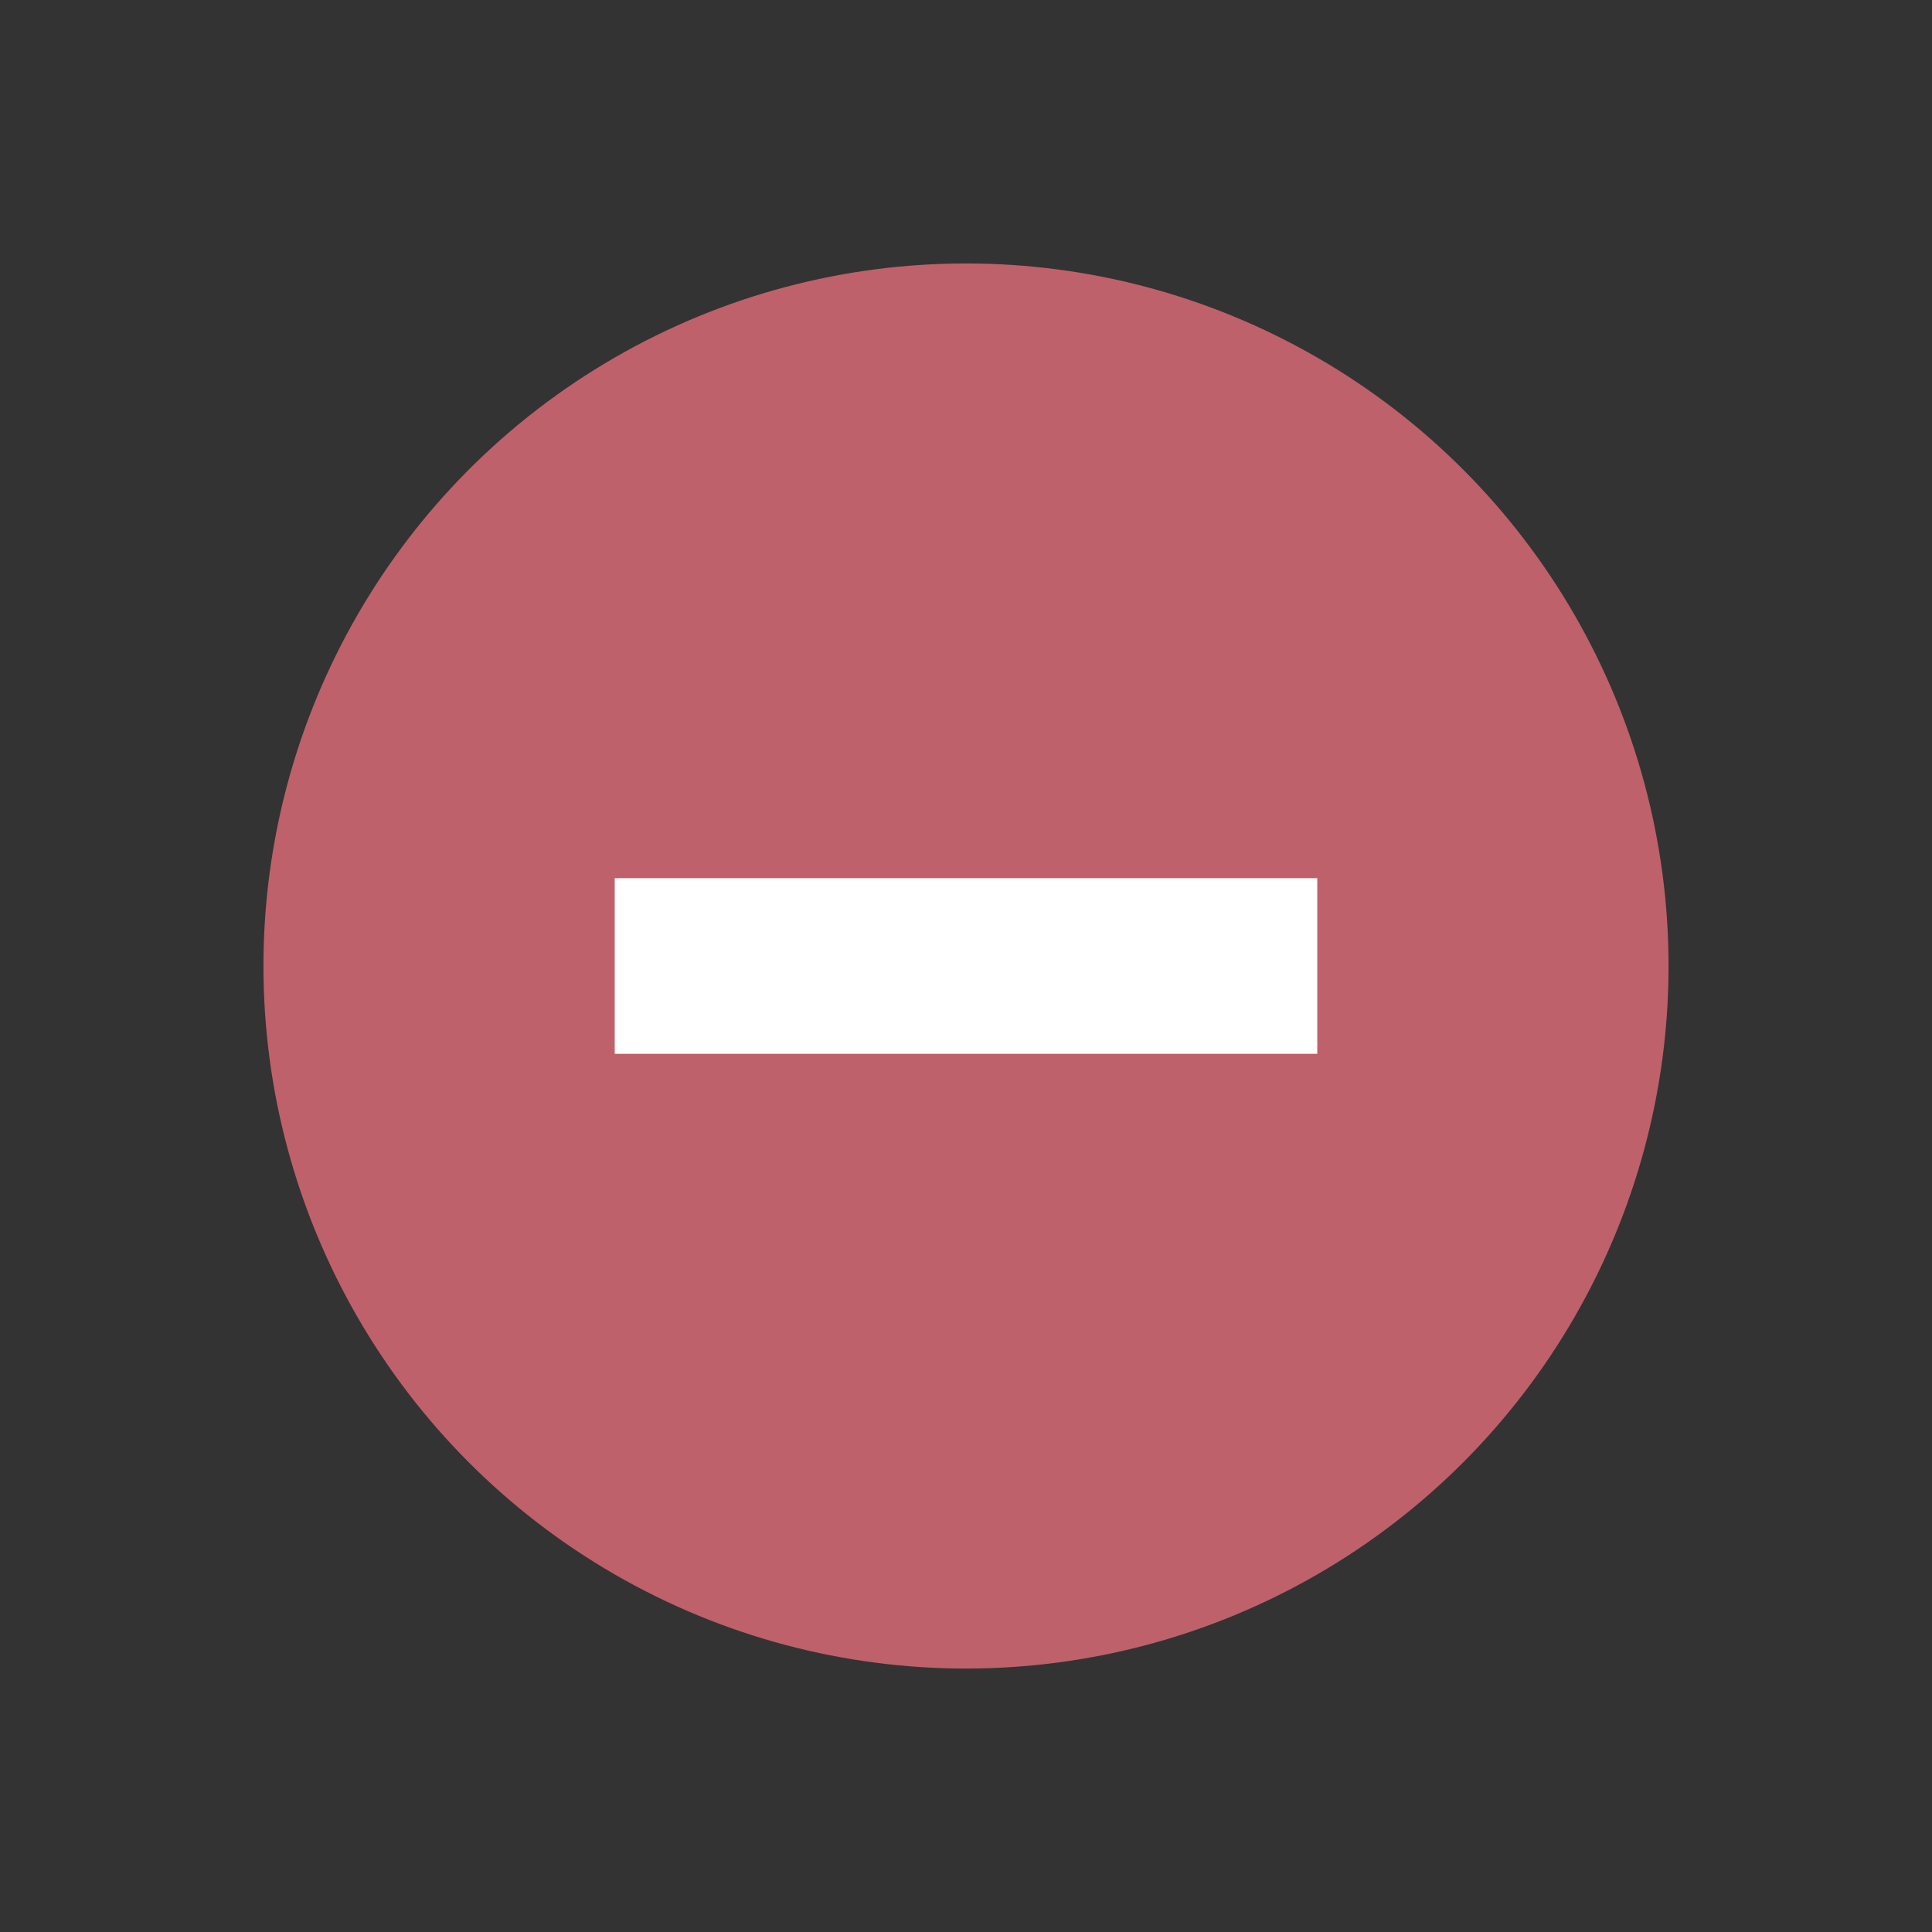 <svg width="22" height="22" version="1.1" xmlns="http://www.w3.org/2000/svg">
 <rect width="100%" height="100%" fill="#333333" stroke="none"/>
 <circle cx="11" cy="11" r="8" fill="#bf616a"/>
 <path d="m7 12v-2h8v2z" fill="#fff"/>
</svg>
